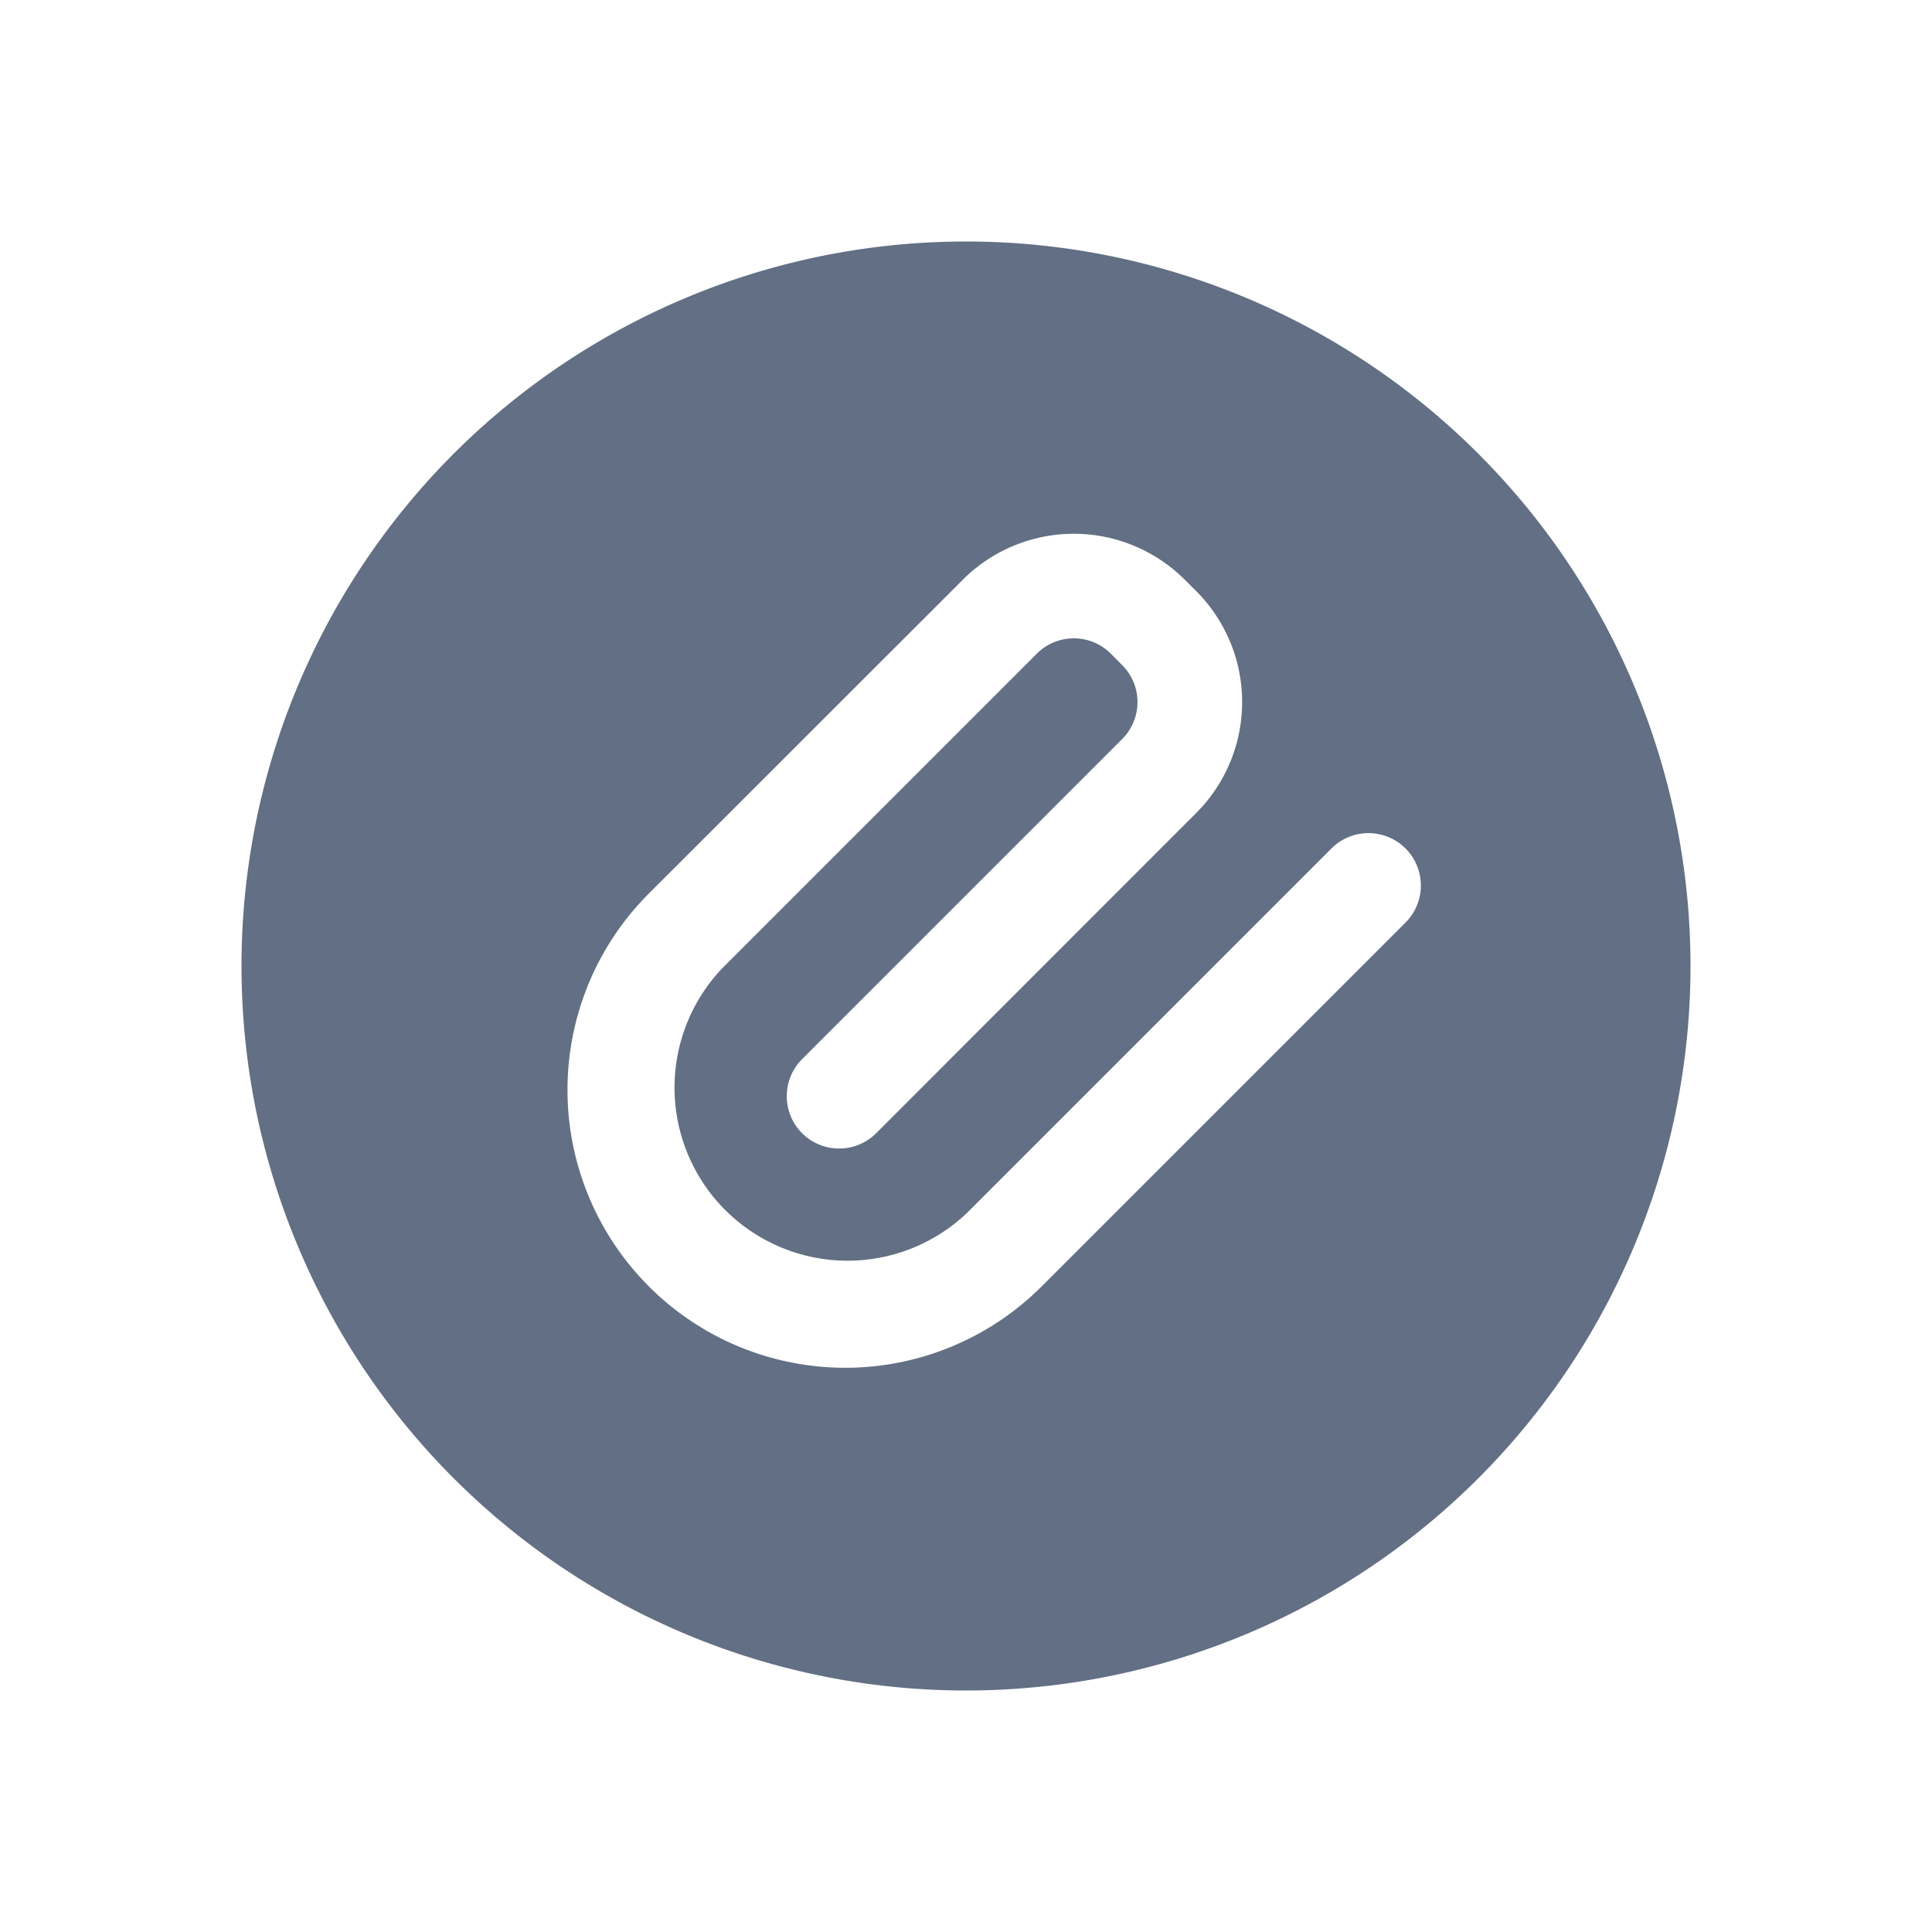 <svg viewBox="0 0 24 24" fill="none" xmlns="http://www.w3.org/2000/svg"><path fill-rule="evenodd" clip-rule="evenodd" d="M3 12a9 9 0 1118 0 9 9 0 01-18 0zm5.06 3.98a3.45 3.45 0 004.88 0l4.52-4.52a.65.65 0 10-.92-.92l-4.52 4.52a2.15 2.15 0 01-3.04-3.04l3.9-3.9a.65.65 0 01.919 0l.141.142a.65.65 0 010 .919l-3.976 3.976a.65.65 0 00.92.92l3.975-3.977a1.95 1.95 0 000-2.758l-.141-.14a1.95 1.95 0 00-2.758 0L8.06 11.1a3.45 3.45 0 000 4.879z" fill="#626F84"/></svg>